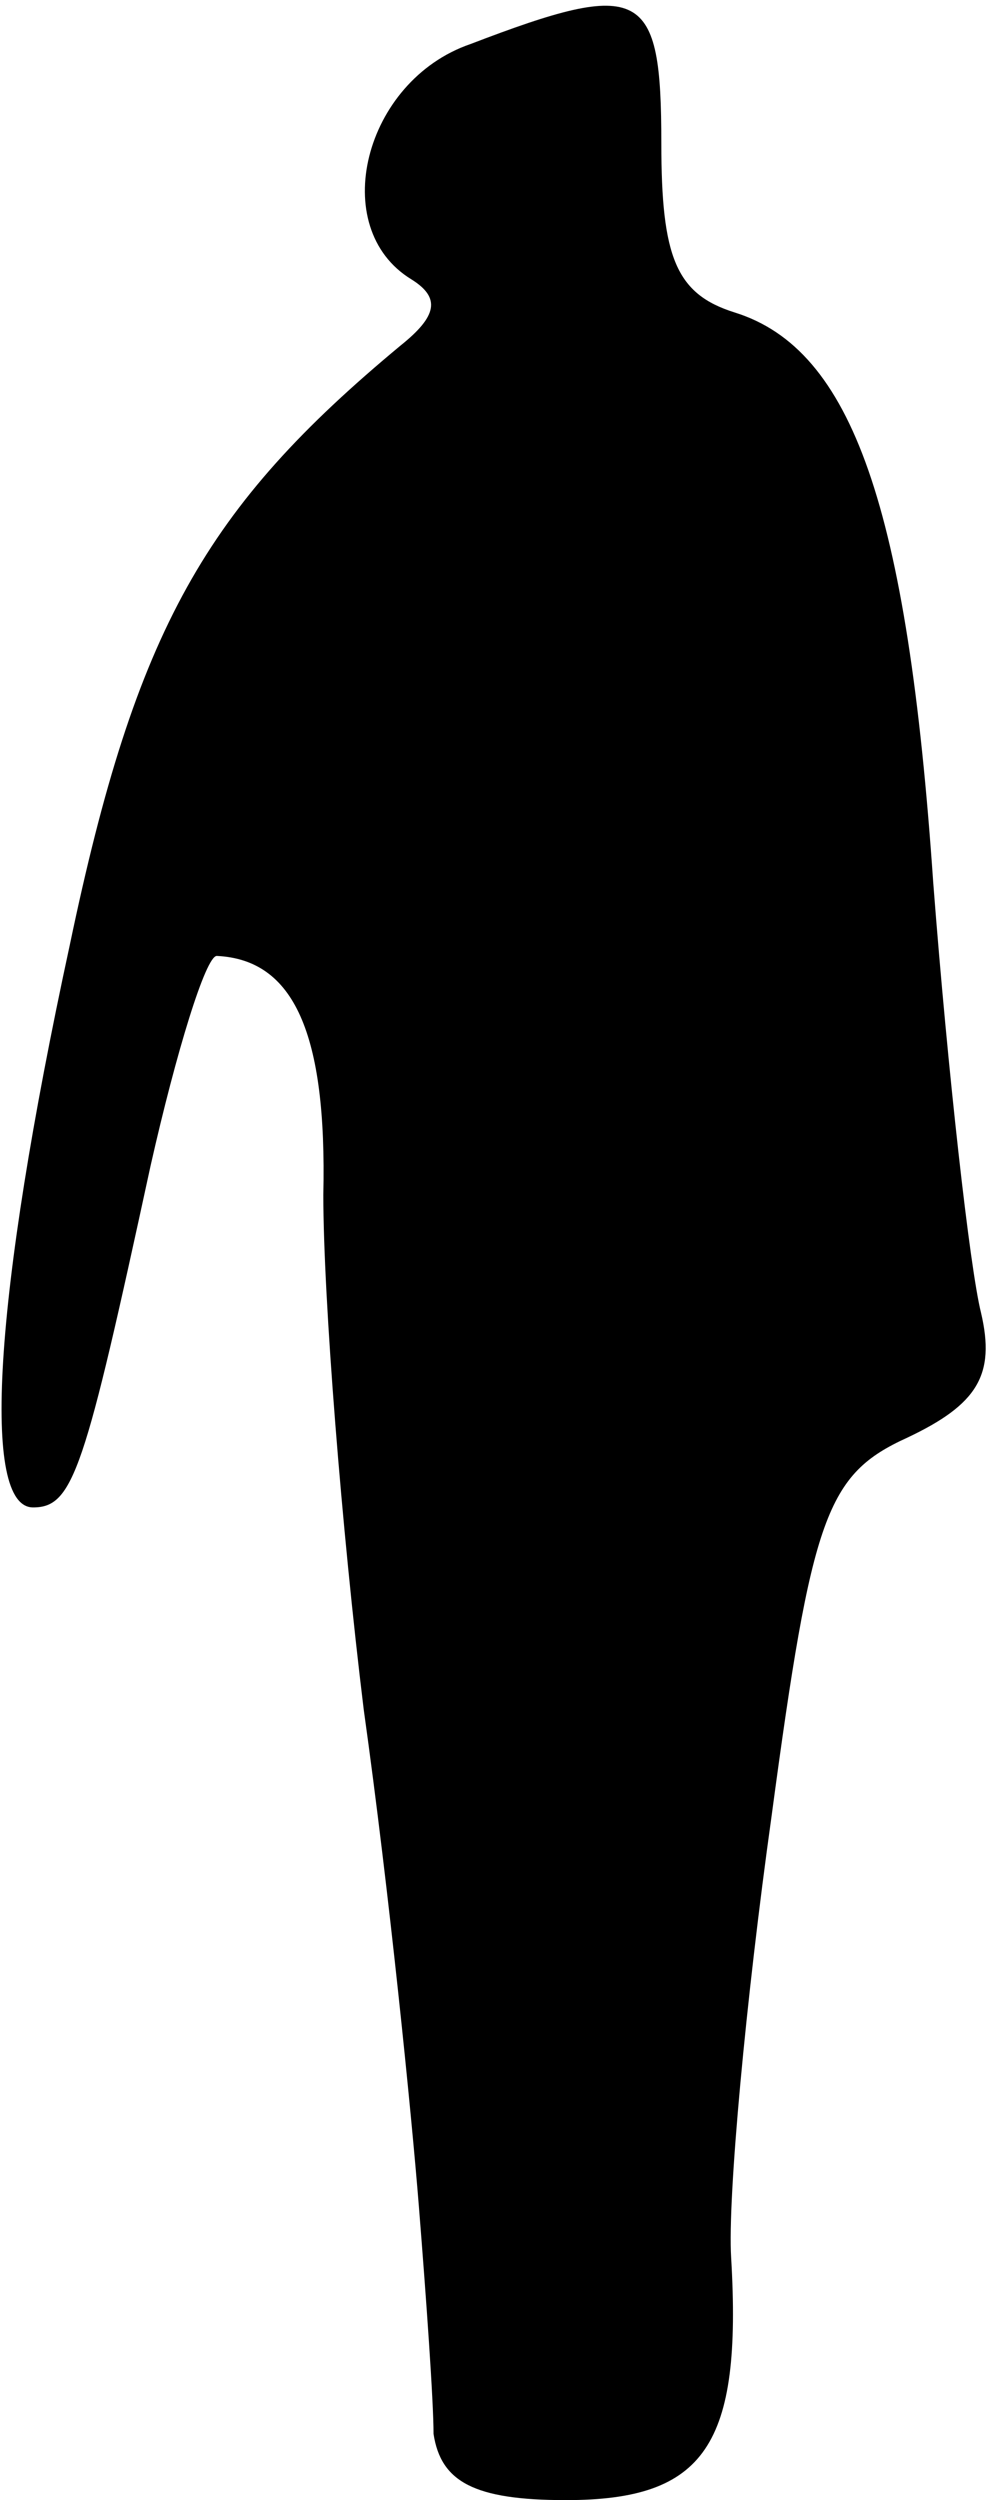 <?xml version="1.0" standalone="no"?>
<!DOCTYPE svg PUBLIC "-//W3C//DTD SVG 20010904//EN"
 "http://www.w3.org/TR/2001/REC-SVG-20010904/DTD/svg10.dtd">
<svg version="1.0" xmlns="http://www.w3.org/2000/svg"
 width="27pt" height="68pt" viewBox="0 0 27 68"
 preserveAspectRatio="xMidYMid meet">
<g transform="translate(0,68) scale(0.1,-0.1)"
fill="#000000" stroke="none">
<path fill="#000000" stroke="none" d="M128 668 c-29 -10 -39 -50 -16 -64 8
-5 7 -10 -3 -18 -53 -44 -72 -77 -90 -163 -21 -97 -24 -153 -10 -153 11 0 14
10 32 93 7 31 15 57 18 57 21 -1 30 -21 29 -65 0 -28 5 -91 11 -140 7 -50 13
-110 15 -135 2 -25 4 -53 4 -62 2 -13 11 -18 36 -18 38 0 48 15 45 66 -1 16 4
70 11 120 11 82 15 93 37 103 19 9 24 17 20 34 -3 12 -9 65 -13 117 -7 102
-22 145 -54 155 -16 5 -20 15 -20 46 0 42 -5 45 -52 27z"/>
</g>
</svg>
